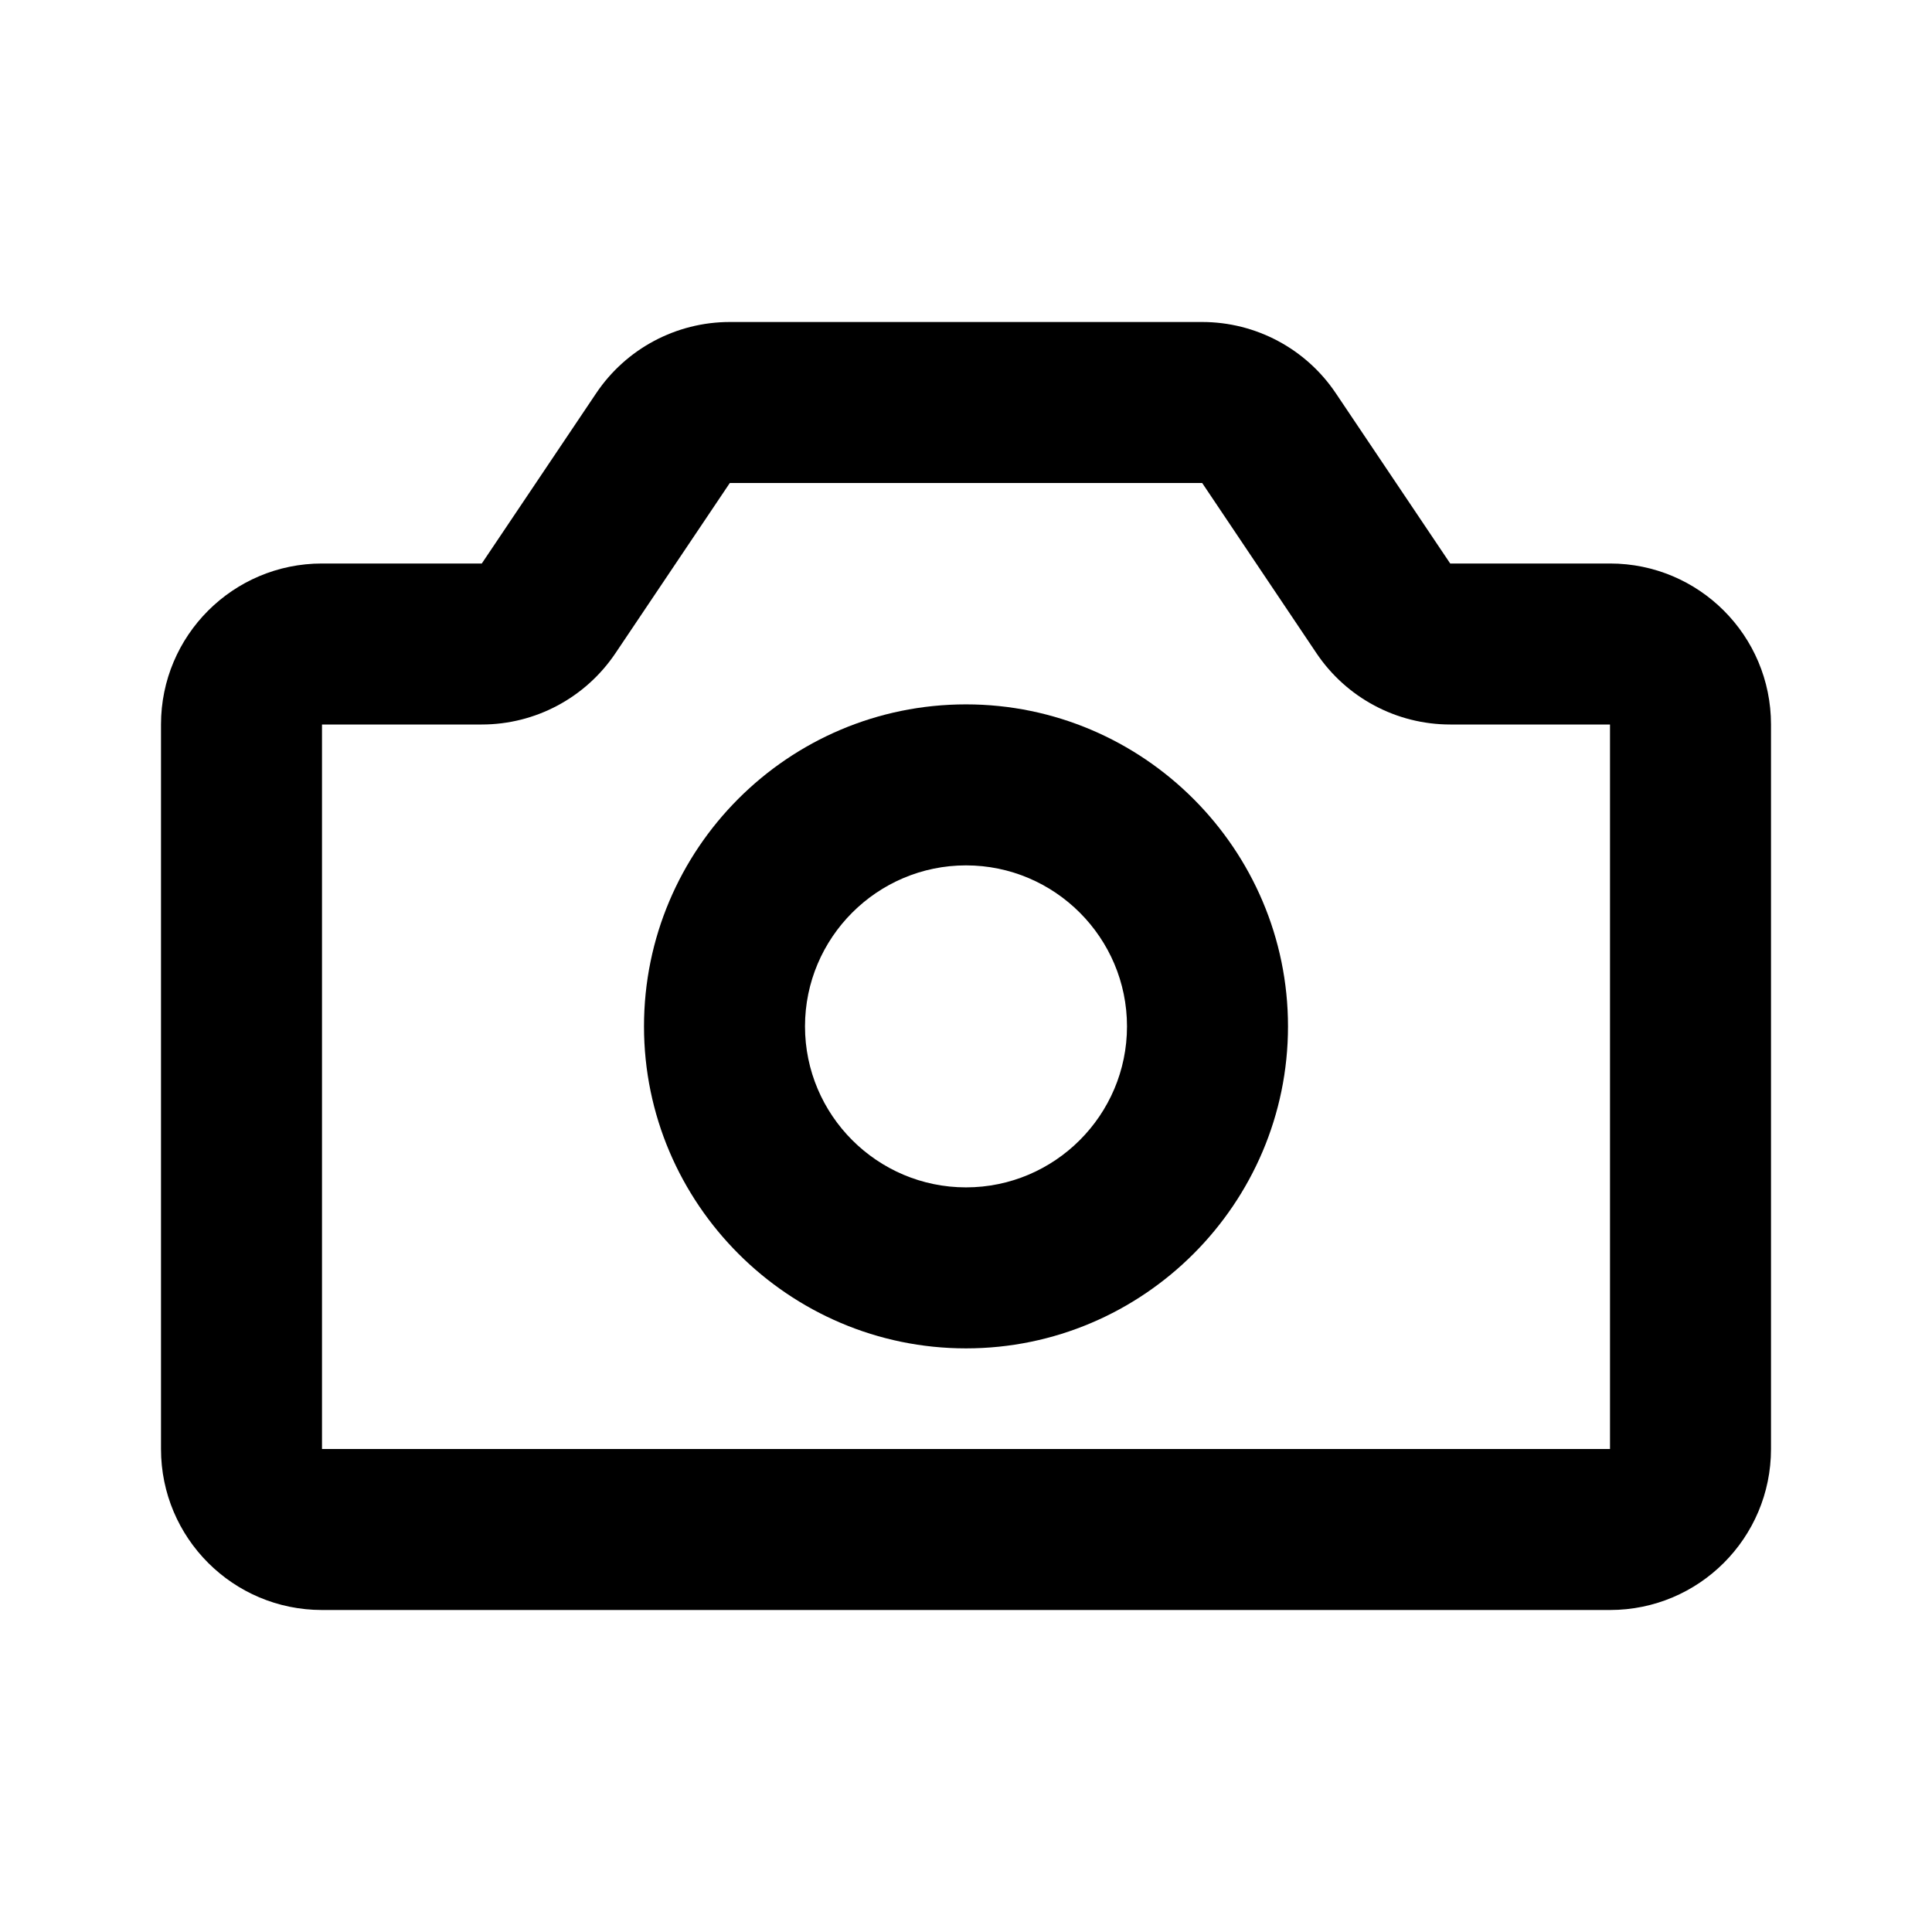 <?xml version="1.0" encoding="UTF-8"?>
<svg width="24px" height="24px" viewBox="0 0 24 24" version="1.1" xmlns="http://www.w3.org/2000/svg" xmlns:xlink="http://www.w3.org/1999/xlink">
    <!-- Generator: Sketch 58 (84663) - https://sketch.com -->
    <title>Icon/camera</title>
    <desc>Created with Sketch.</desc>
    <g id="Icon/camera" stroke="none" stroke-width="1" fill="none" fill-rule="evenodd">
        <g id="Group" transform="translate(2, 4)" fill="currentColor">
            <path d="M10,4.75 C12.202,4.75 14,6.548 14,8.75 C14,10.952 12.203,12.75 10,12.75 C7.798,12.75 6,10.952 6,8.75 C6,6.548 7.788,4.75 10,4.75 Z M10,6.75 C8.898,6.75 8,7.648 8,8.75 C8,9.852 8.898,10.75 10,10.75 L10,10.75 C11.102,10.75 12,9.852 12,8.75 C12,7.648 11.102,6.75 10,6.75 Z" id="Combined-Shape"></path>
            <path d="M2,3 L3.985,3 L5.406,0.885 C5.777,0.332 6.4,0 7.066,0 L12.934,0 C13.6,0 14.223,0.332 14.594,0.885 L16.015,3 L18,3 C19.105,3 20,3.895 20,5 L20,14 C20,15.105 19.105,16 18,16 L2,16 C0.895,16 0,15.105 0,14 L0,5 C0,3.895 0.895,3 2,3 Z M2,5 L2,14 L18,14 L18,5 L16.015,5 C15.348,5 14.726,4.668 14.354,4.115 L12.934,2 L7.066,2 L5.645,4.115 C5.273,4.668 4.651,5 3.985,5 L2,5 Z" id="Rectangle" fill-rule="nonzero"></path>
        </g>
    </g>
</svg>